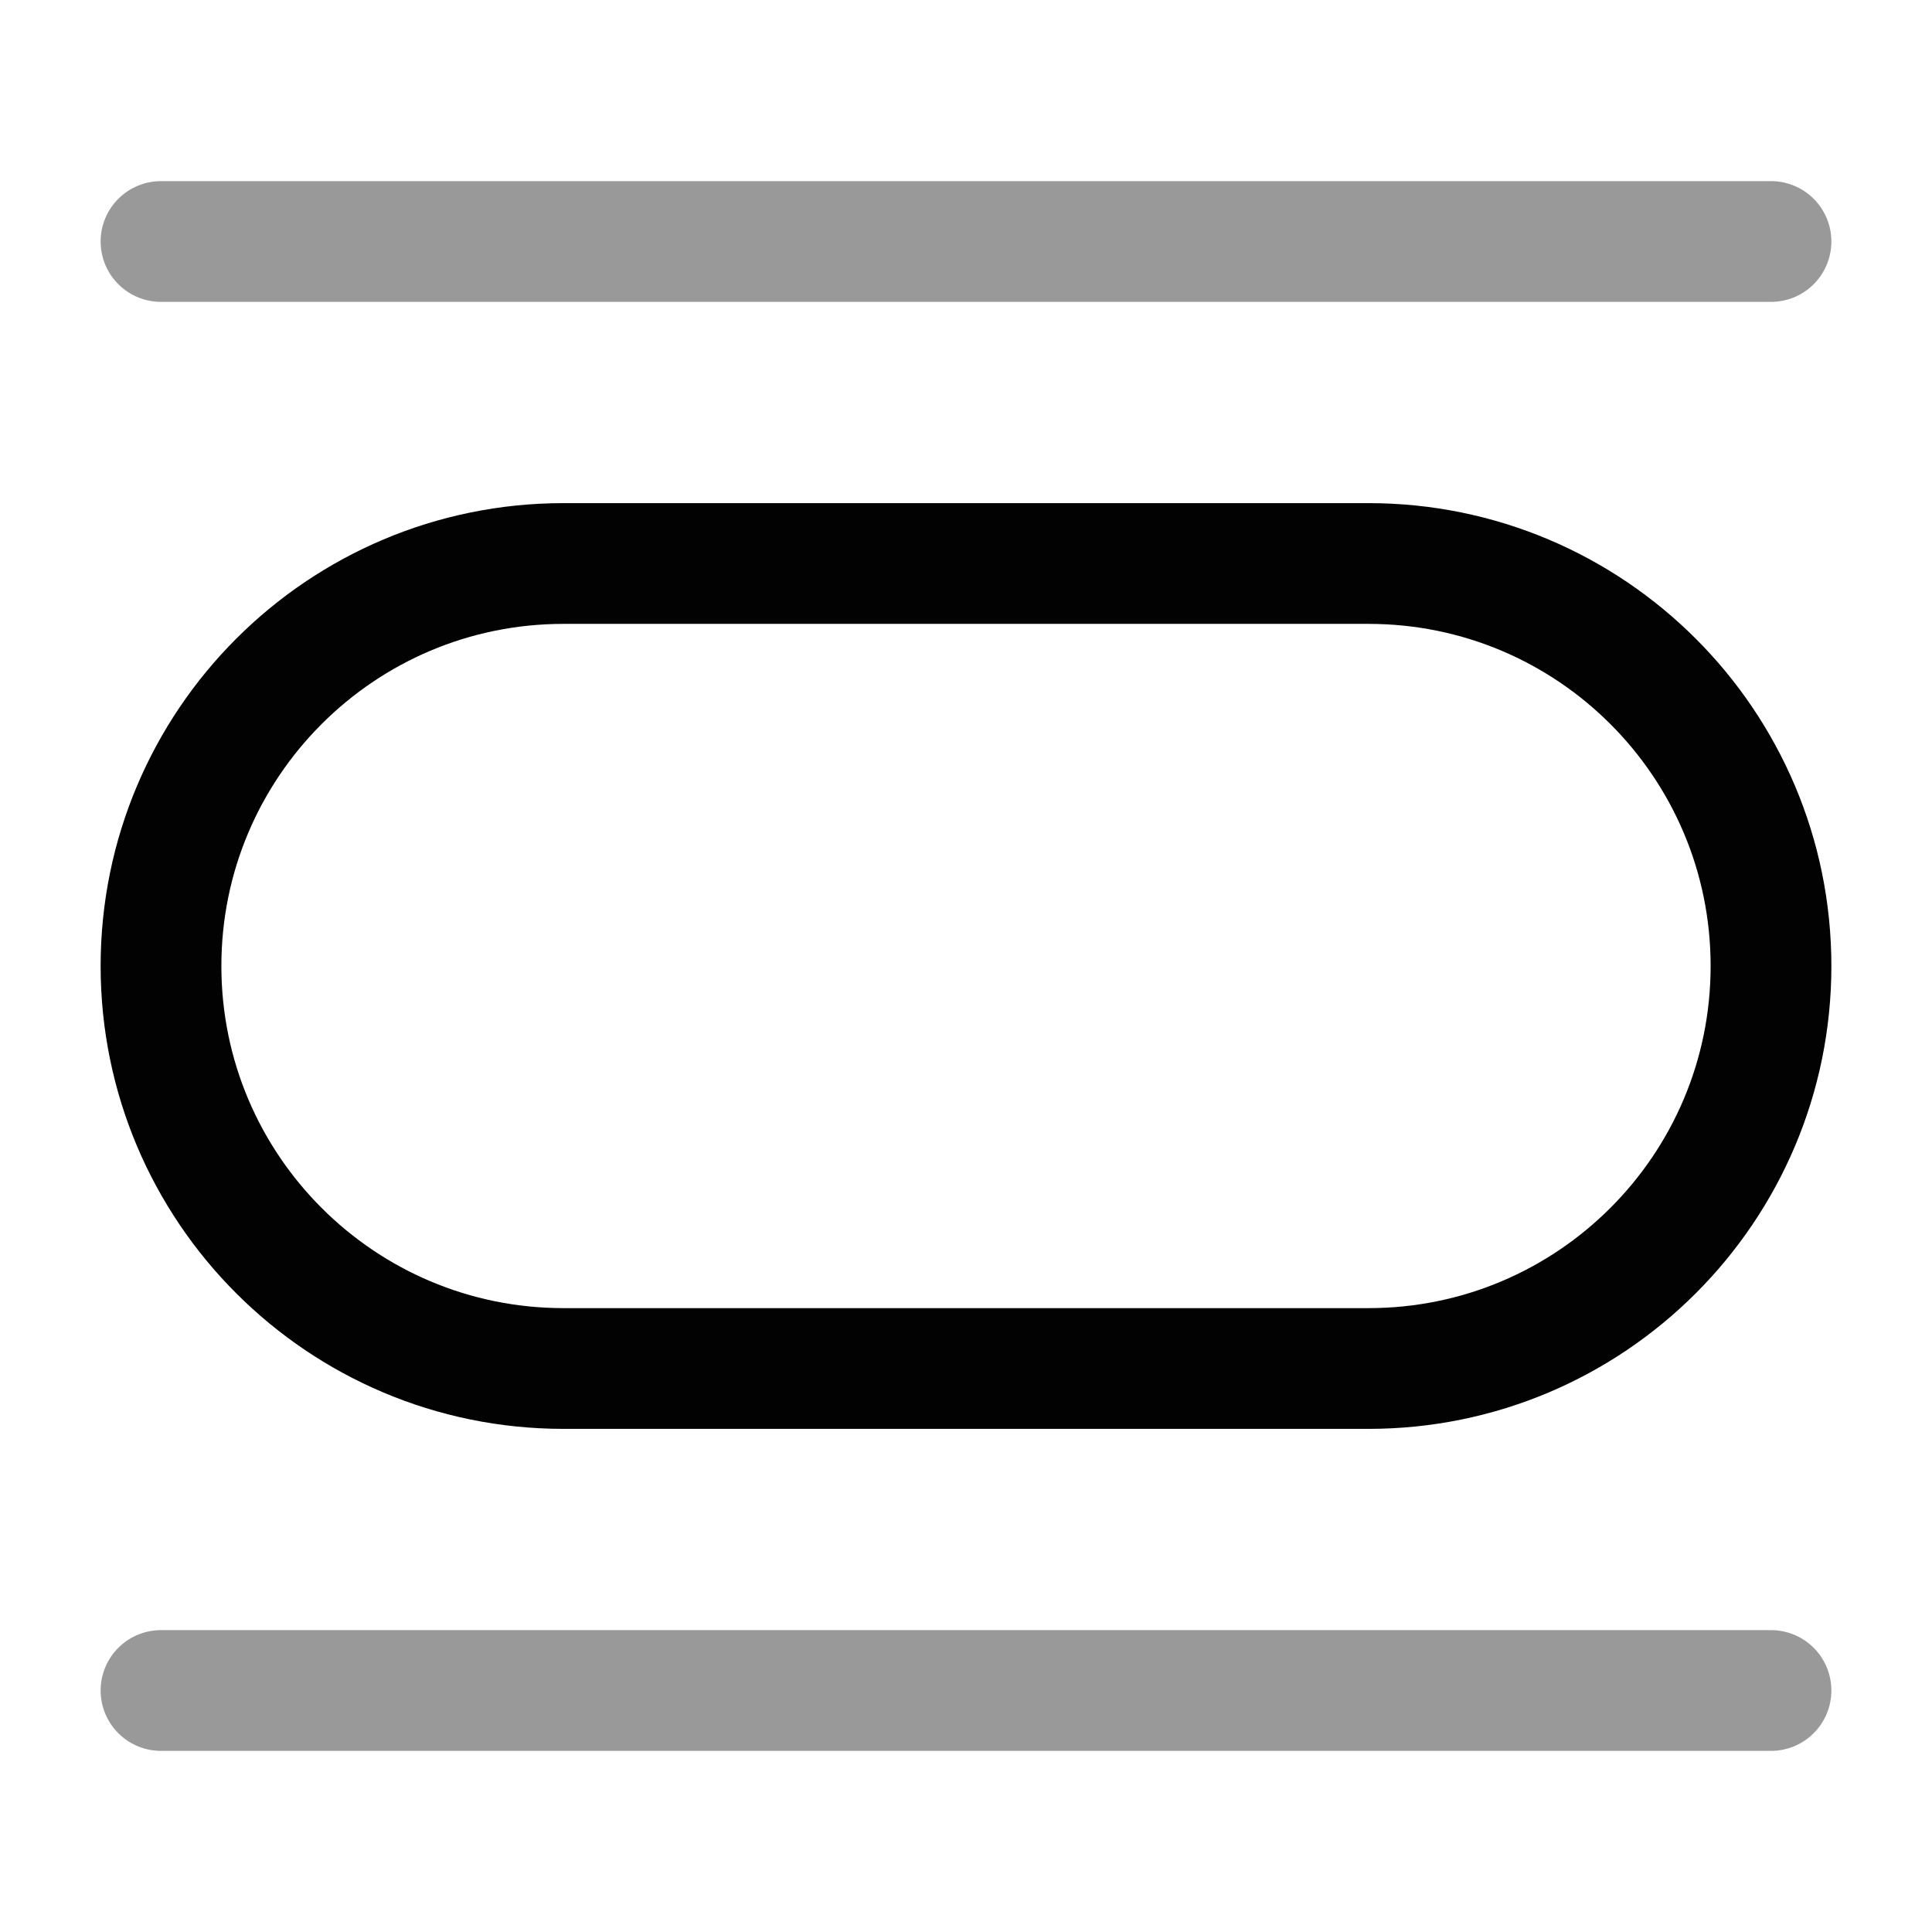 <svg width="24" height="24" viewBox="0 0 24 24" fill="none" xmlns="http://www.w3.org/2000/svg">
<path opacity="0.4" d="M2 21L22 21" stroke="#020203" stroke-width="1.5" stroke-linecap="round"/>
<path opacity="0.4" d="M2 3L22 3" stroke="#020203" stroke-width="1.5" stroke-linecap="round"/>
<path d="M7 17C4.239 17 2 14.761 2 12C2 9.239 4.239 7 7 7H17C19.761 7 22 9.239 22 12C22 14.761 19.761 17 17 17H7Z" stroke="#020203" stroke-width="1.5"/>
</svg>
